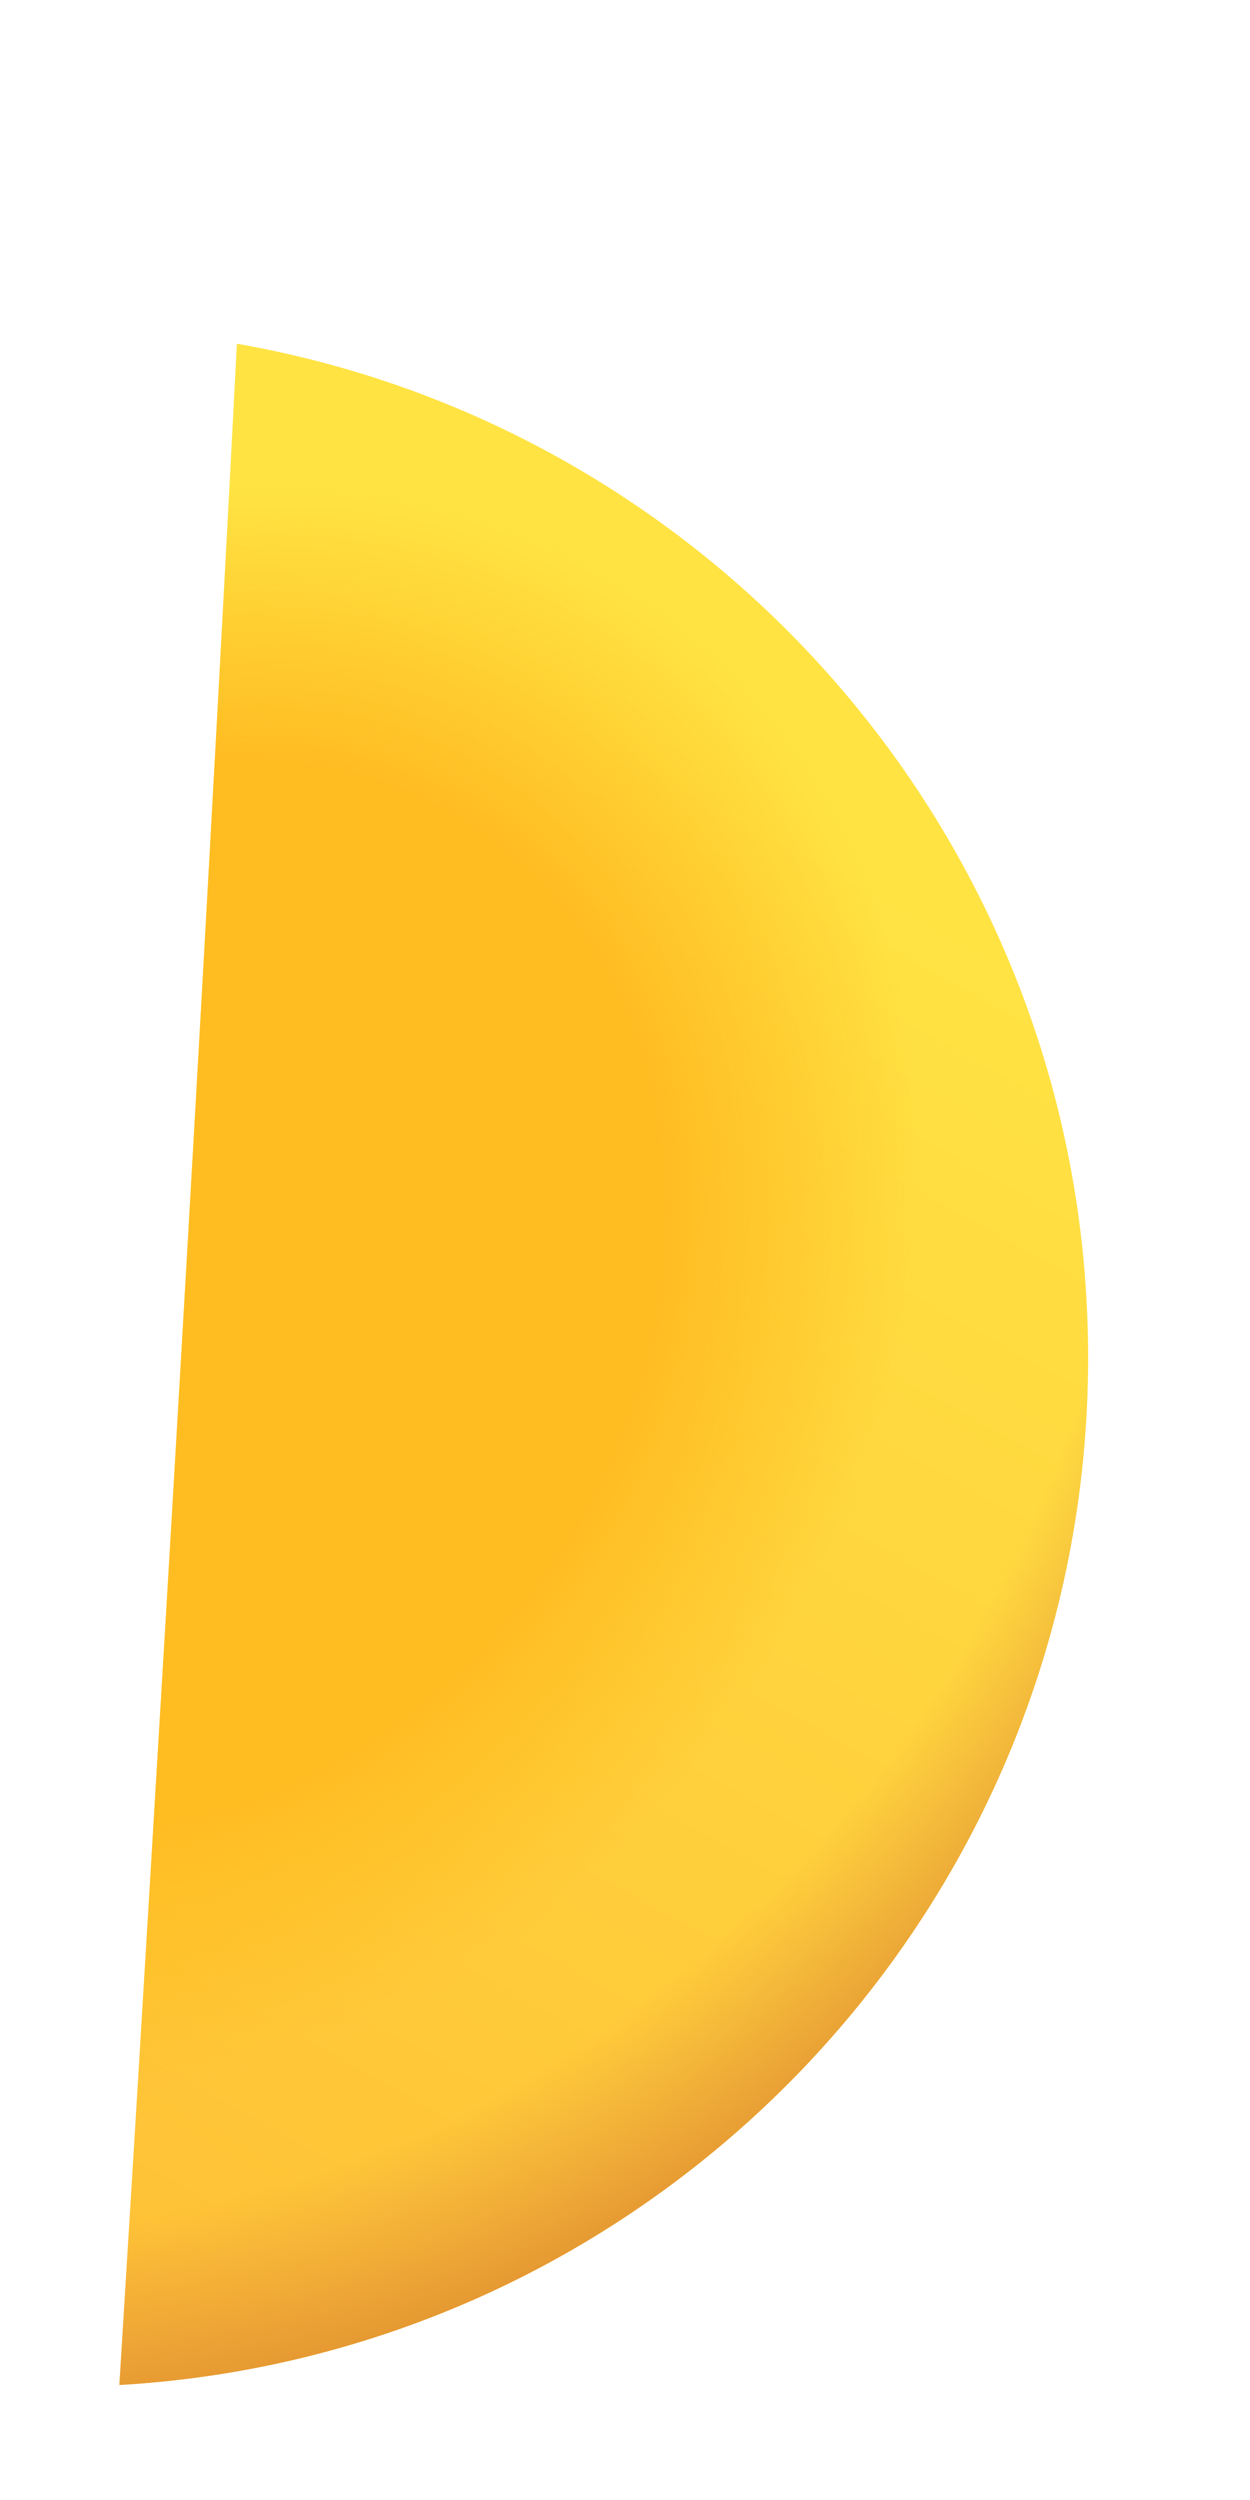<?xml version="1.0" encoding="UTF-8" standalone="no"?><svg width='2' height='4' viewBox='0 0 2 4' fill='none' xmlns='http://www.w3.org/2000/svg'>
<path d='M0.191 3.816C0.258 2.727 0.323 1.639 0.379 0.55C1.153 0.685 1.741 1.36 1.741 2.172C1.741 3.049 1.055 3.766 0.191 3.816Z' fill='url(#paint0_linear_1_798)'/>
<path d='M0.191 3.816C0.258 2.727 0.323 1.639 0.379 0.55C1.153 0.685 1.741 1.36 1.741 2.172C1.741 3.049 1.055 3.766 0.191 3.816Z' fill='url(#paint1_radial_1_798)'/>
<path d='M0.191 3.816C0.258 2.727 0.323 1.639 0.379 0.55C1.153 0.685 1.741 1.36 1.741 2.172C1.741 3.049 1.055 3.766 0.191 3.816Z' fill='url(#paint2_radial_1_798)'/>
<defs>
<linearGradient id='paint0_linear_1_798' x1='1.741' y1='1.588' x2='0.505' y2='3.816' gradientUnits='userSpaceOnUse'>
<stop stop-color='#FFE343'/>
<stop offset='1' stop-color='#FFC136'/>
</linearGradient>
<radialGradient id='paint1_radial_1_798' cx='0' cy='0' r='1' gradientUnits='userSpaceOnUse' gradientTransform='translate(-0.121 1.52) rotate(74.347) scale(2.384 2.275)'>
<stop offset='0.856' stop-color='#E1943D' stop-opacity='0'/>
<stop offset='1' stop-color='#E08F2E'/>
</radialGradient>
<radialGradient id='paint2_radial_1_798' cx='0' cy='0' r='1' gradientUnits='userSpaceOnUse' gradientTransform='translate(0.248 2.077) rotate(-53.92) scale(1.369 1.148)'>
<stop offset='0.664' stop-color='#FFBD22'/>
<stop offset='1' stop-color='#FFBD22' stop-opacity='0'/>
</radialGradient>
</defs>
</svg>
